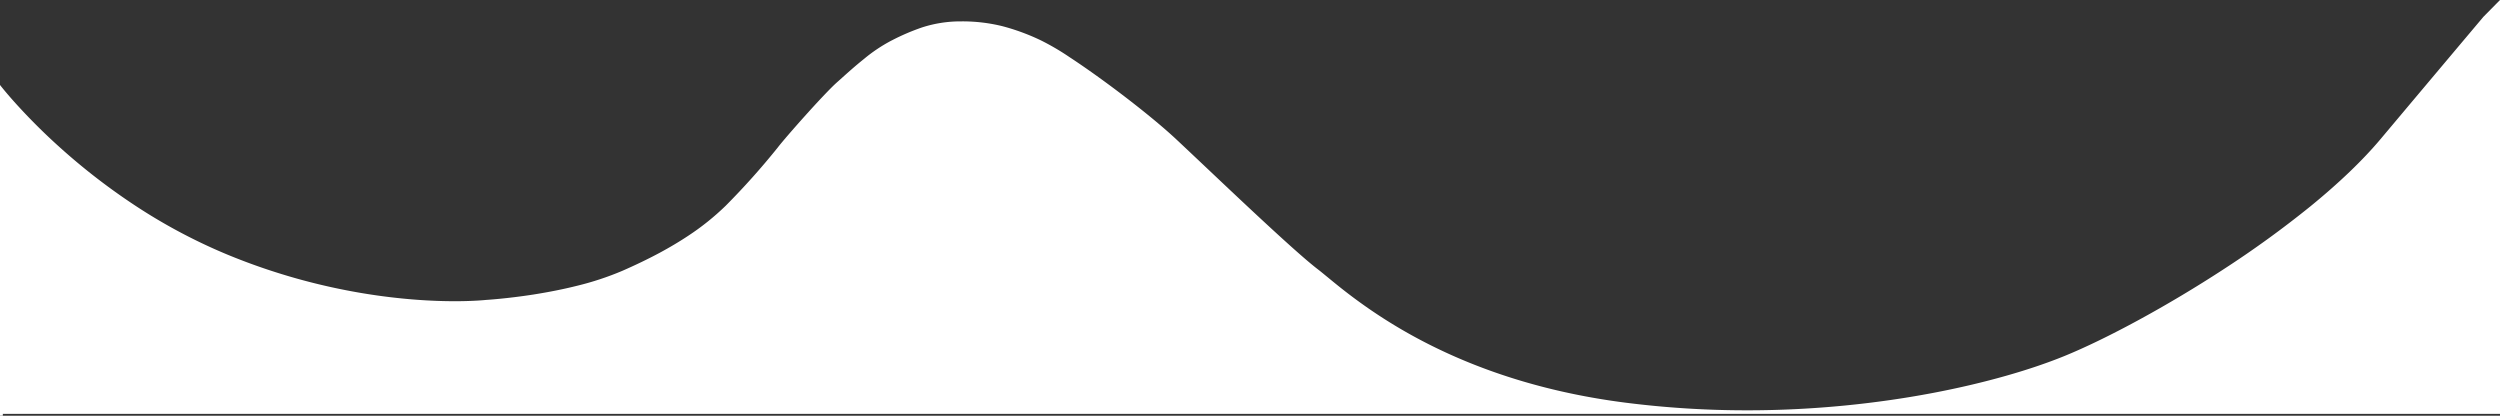 <svg xmlns="http://www.w3.org/2000/svg" width="1367.037" height="227.316" viewBox="0 0 1367.037 227.316">
  <rect x="0" y="0" width="1367.037" height="227.316" fill="#333333" stroke="none"/>
  <path id="Subtraction_9" data-name="Subtraction 9" d="M19492.535,8630.313H19491V8449.469c.006,0,.01,0,.01.006l.006,0c.75.966,3.574,4.535,8.43,9.926a329.2,329.2,0,0,0,24.408,24.3,346.419,346.419,0,0,0,39,30.333,302.907,302.907,0,0,0,52.189,28.06c53.824,22.285,101.229,25.612,124.7,25.612,10.59,0,17.119-.708,17.15-.715.1,0,11.256-.681,25.729-2.93,8.613-1.355,16.729-2.984,24.121-4.843a160.042,160.042,0,0,0,24.52-8.113c7.291-3.186,14.127-6.484,20.318-9.8,5.617-3.022,10.881-6.155,15.645-9.312a138.93,138.93,0,0,0,20.623-16.517,404.358,404.358,0,0,0,28.516-31.914c3.521-4.672,24.688-28.712,32.24-35.49.014-.014.029-.027.047-.043l.016-.014,0,0,.033-.029.023-.021.012-.011.01-.009.023-.022a.456.456,0,0,0,.078-.068l.049-.042a.453.453,0,0,1,.039-.035l.012-.012.012-.011.008-.008.008-.006a.039.039,0,0,0,.016-.013l.037-.035c.061-.055.135-.123.23-.206l.012,0,.172-.163a.874.874,0,0,0,.148-.132.208.208,0,0,0,.051-.042l.027-.025.025-.026.064-.048a.554.554,0,0,1,.115-.1l.049-.047.01-.01.029-.027.041-.038.027-.023.023-.022.029-.026.148-.126.035-.032.064-.058.016-.011.053-.052.01-.009c3.68-3.314,8.26-7.439,13.145-11.33a85.45,85.45,0,0,1,15-10.009h.006l.01-.006.074-.036.09-.043.078-.038.014-.007a119.258,119.258,0,0,1,16.445-7.034,68.241,68.241,0,0,1,21.242-3.282h.2a91.444,91.444,0,0,1,22.361,2.615,117.775,117.775,0,0,1,21.227,7.831,134.624,134.624,0,0,1,15.367,9c5.994,3.922,13.045,8.843,20.391,14.231,15.078,11.077,29.266,22.532,37.953,30.644,2.625,2.461,6.2,5.823,11.24,10.582l.7.656,1.355,1.281,1.617,1.528.158.147.025.026.008.007c21.445,20.278,50.814,48.05,62.365,56.92,1.3.992,2.943,2.339,5.127,4.134l.031.025.031.017.016.016c4.813,3.967,11.4,9.4,20.471,15.8a278.766,278.766,0,0,0,33.2,20.124c32.459,16.727,69.355,27.807,109.664,32.934a525.96,525.96,0,0,0,66.359,4.164c74.014,0,137.967-15.265,173.141-29.551,23.617-9.593,57.1-27.824,87.371-47.58a559.785,559.785,0,0,0,47.5-34.424c15.732-12.832,28.645-25.217,38.379-36.809,24.293-28.91,43.436-51.667,55.357-65.809.148-.171.279-.326.4-.473l.09-.109.053-.059c.043-.053.064-.079.078-.094a.337.337,0,0,0,.029-.043l.008-.008.006-.006c.006-.006.008-.009.008-.012l.023-.026a.326.326,0,0,0,.053-.069h.01c.006,0,.018-.016.018-.021l0,0,0,0c.006,0,.012-.008.012-.012s0-.009,0-.01l.01-.011a.017.017,0,0,0,.006-.011l9.111-9.228.01,226.319h-1365.5l0,1Z" transform="translate(-19491 -8402.997)" fill="#fff"/>
</svg>
